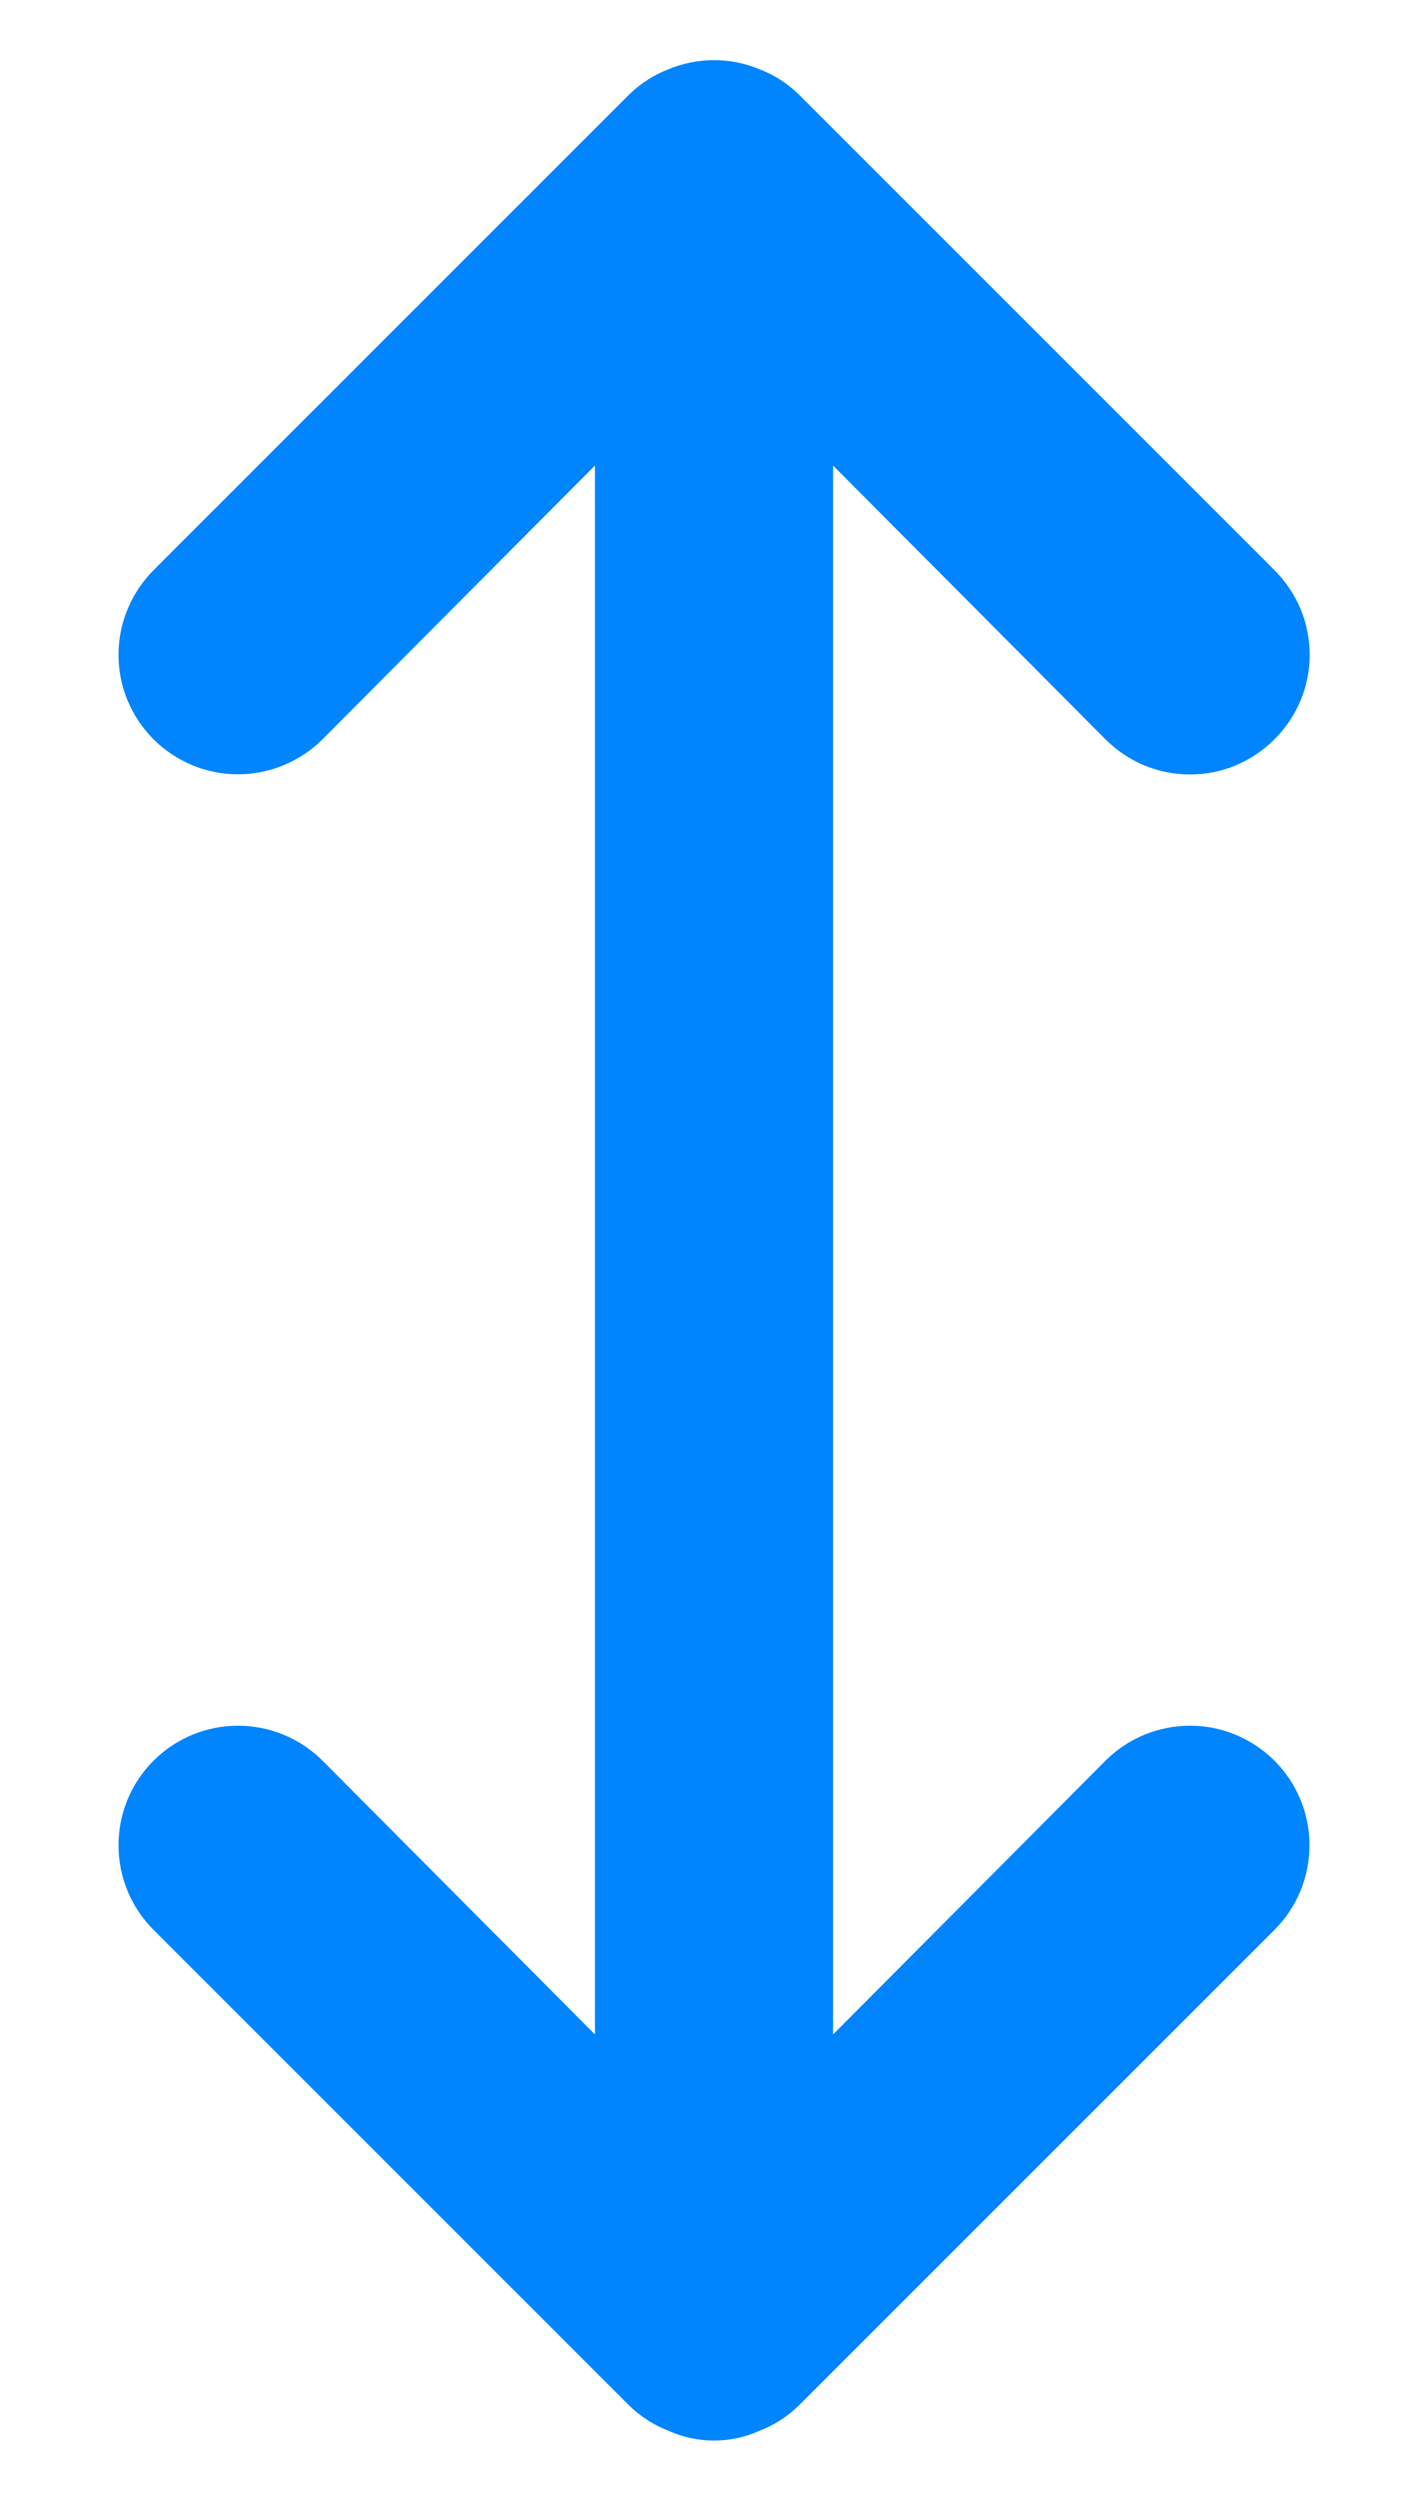 <svg width="8" height="14" viewBox="0 0 8 14" fill="none" xmlns="http://www.w3.org/2000/svg">
<path d="M6.193 9.86L4.667 11.393V2.607L6.193 4.14C6.255 4.202 6.329 4.252 6.41 4.286C6.492 4.32 6.579 4.337 6.667 4.337C6.755 4.337 6.842 4.32 6.923 4.286C7.004 4.252 7.078 4.202 7.14 4.14C7.202 4.078 7.252 4.004 7.286 3.923C7.32 3.842 7.337 3.755 7.337 3.667C7.337 3.579 7.32 3.492 7.286 3.41C7.252 3.329 7.202 3.255 7.14 3.193L4.473 0.527C4.41 0.466 4.335 0.418 4.253 0.387C4.091 0.32 3.909 0.32 3.747 0.387C3.665 0.418 3.59 0.466 3.527 0.527L0.86 3.193C0.798 3.256 0.749 3.329 0.715 3.411C0.681 3.492 0.664 3.579 0.664 3.667C0.664 3.755 0.681 3.842 0.715 3.923C0.749 4.004 0.798 4.078 0.86 4.14C0.922 4.202 0.996 4.251 1.077 4.285C1.158 4.319 1.245 4.336 1.333 4.336C1.421 4.336 1.508 4.319 1.589 4.285C1.671 4.251 1.745 4.202 1.807 4.14L3.333 2.607V11.393L1.807 9.86C1.681 9.734 1.511 9.664 1.333 9.664C1.156 9.664 0.986 9.734 0.86 9.86C0.734 9.986 0.664 10.156 0.664 10.333C0.664 10.511 0.734 10.681 0.86 10.807L3.527 13.473C3.59 13.534 3.665 13.582 3.747 13.613C3.826 13.649 3.913 13.667 4 13.667C4.087 13.667 4.174 13.649 4.253 13.613C4.335 13.582 4.41 13.534 4.473 13.473L7.14 10.807C7.266 10.681 7.336 10.511 7.336 10.333C7.336 10.156 7.266 9.986 7.14 9.86C7.078 9.798 7.004 9.749 6.923 9.715C6.842 9.681 6.755 9.664 6.667 9.664C6.489 9.664 6.319 9.734 6.193 9.86Z" fill="#0085FF"/>
</svg>

